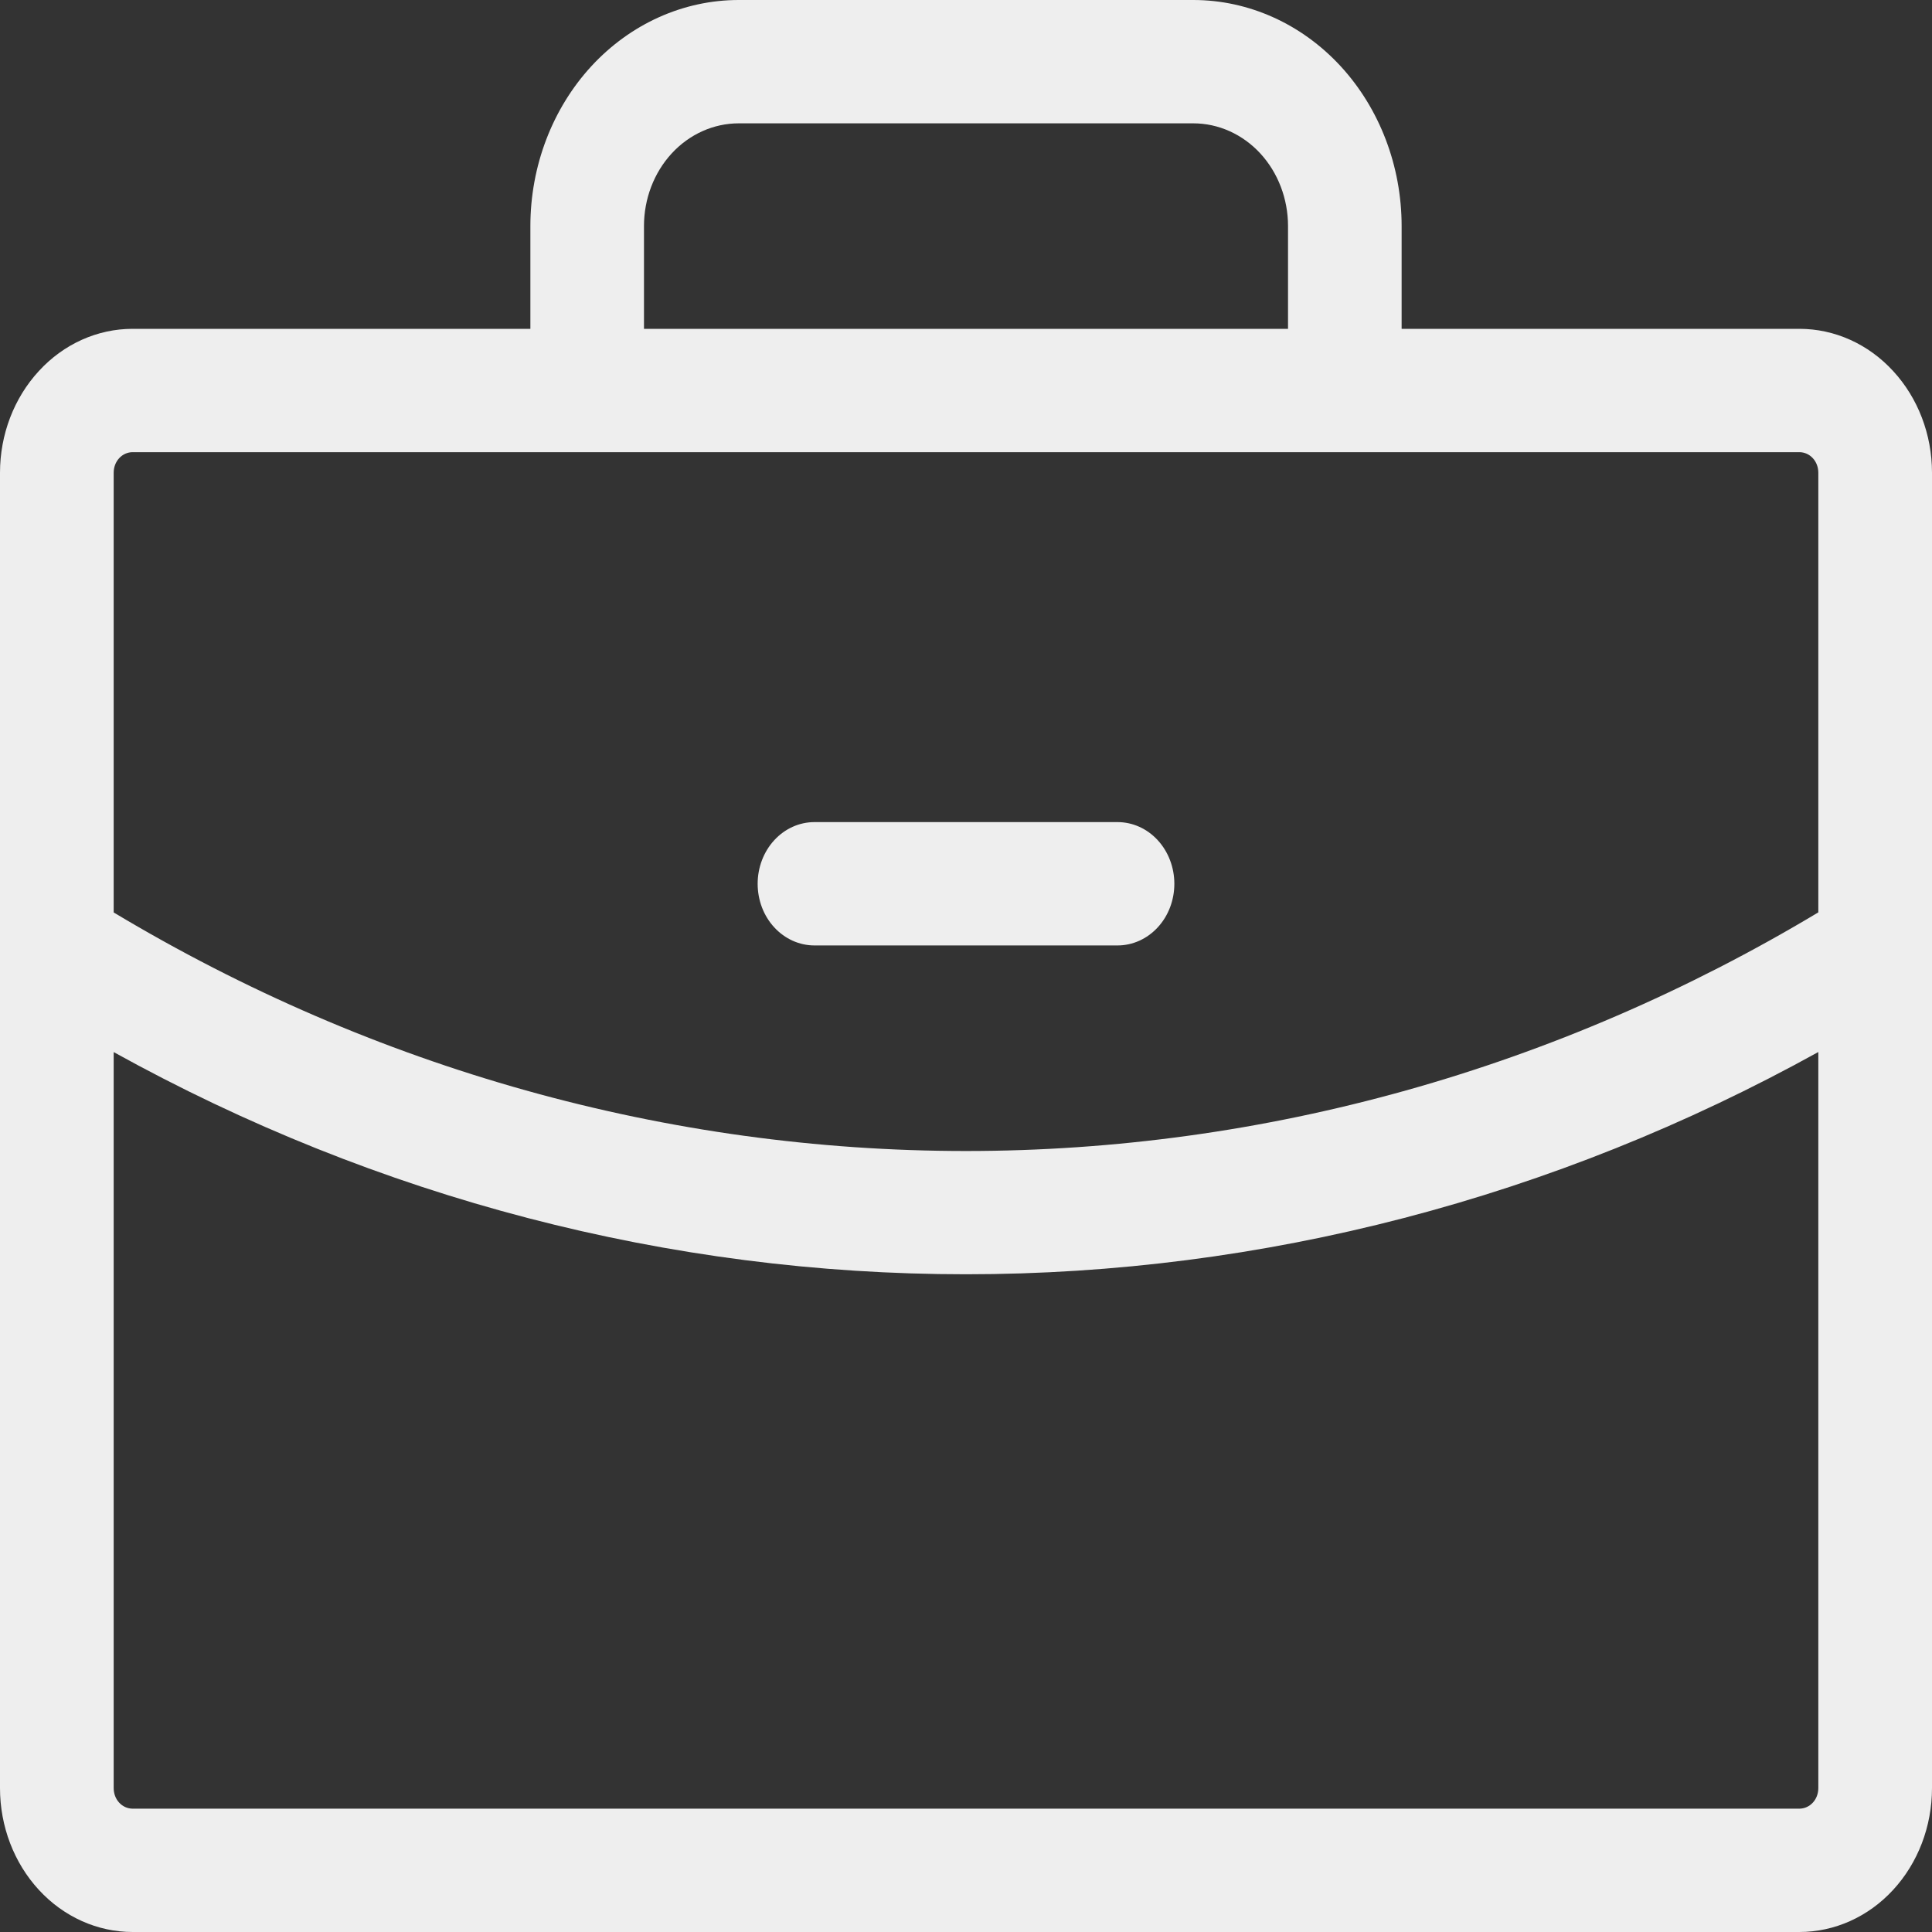 <svg width="25" height="25" viewBox="0 0 25 25" fill="none" xmlns="http://www.w3.org/2000/svg">
<rect x="0" y="0" width="25" height="25" fill="#333333" stroke="none"/>
<g id="Icon / projects" clip-path="url(#clip0_392_53)">
<path id="Vector" d="M9.804 11.436C9.804 11.225 9.881 11.022 10.019 10.872C10.157 10.722 10.344 10.638 10.539 10.638H14.461C14.656 10.638 14.843 10.722 14.981 10.872C15.119 11.022 15.196 11.225 15.196 11.436C15.196 11.648 15.119 11.851 14.981 12C14.843 12.15 14.656 12.234 14.461 12.234H10.539C10.344 12.234 10.157 12.15 10.019 12C9.881 11.851 9.804 11.648 9.804 11.436ZM25 6.117V23.138C25 23.632 24.819 24.106 24.497 24.455C24.176 24.804 23.739 25 23.284 25H1.716C1.261 25 0.824 24.804 0.503 24.455C0.181 24.106 0 23.632 0 23.138V6.117C0 5.623 0.181 5.15 0.503 4.801C0.824 4.451 1.261 4.255 1.716 4.255H6.863V2.926C6.863 2.15 7.147 1.406 7.652 0.857C8.158 0.308 8.844 0 9.559 0H15.441C16.156 0 16.842 0.308 17.348 0.857C17.853 1.406 18.137 2.15 18.137 2.926V4.255H23.284C23.739 4.255 24.176 4.451 24.497 4.801C24.819 5.15 25 5.623 25 6.117ZM8.333 4.255H16.667V2.926C16.667 2.573 16.538 2.235 16.308 1.985C16.078 1.736 15.766 1.596 15.441 1.596H9.559C9.234 1.596 8.922 1.736 8.692 1.985C8.462 2.235 8.333 2.573 8.333 2.926V4.255ZM1.471 6.117V11.807C4.847 13.832 8.642 14.894 12.5 14.894C16.358 14.894 20.153 13.832 23.529 11.806V6.117C23.529 6.046 23.504 5.979 23.458 5.929C23.412 5.879 23.349 5.851 23.284 5.851H1.716C1.651 5.851 1.588 5.879 1.542 5.929C1.496 5.979 1.471 6.046 1.471 6.117ZM23.529 23.138V13.613C20.114 15.503 16.334 16.489 12.5 16.489C8.666 16.49 4.886 15.505 1.471 13.614V23.138C1.471 23.209 1.496 23.276 1.542 23.326C1.588 23.376 1.651 23.404 1.716 23.404H23.284C23.349 23.404 23.412 23.376 23.458 23.326C23.504 23.276 23.529 23.209 23.529 23.138Z" fill="#EEEEEE"/>
</g>
<defs>
<clipPath id="clip0_392_53">
<rect width="25" height="25" fill="white"/>
</clipPath>
</defs>
</svg>
